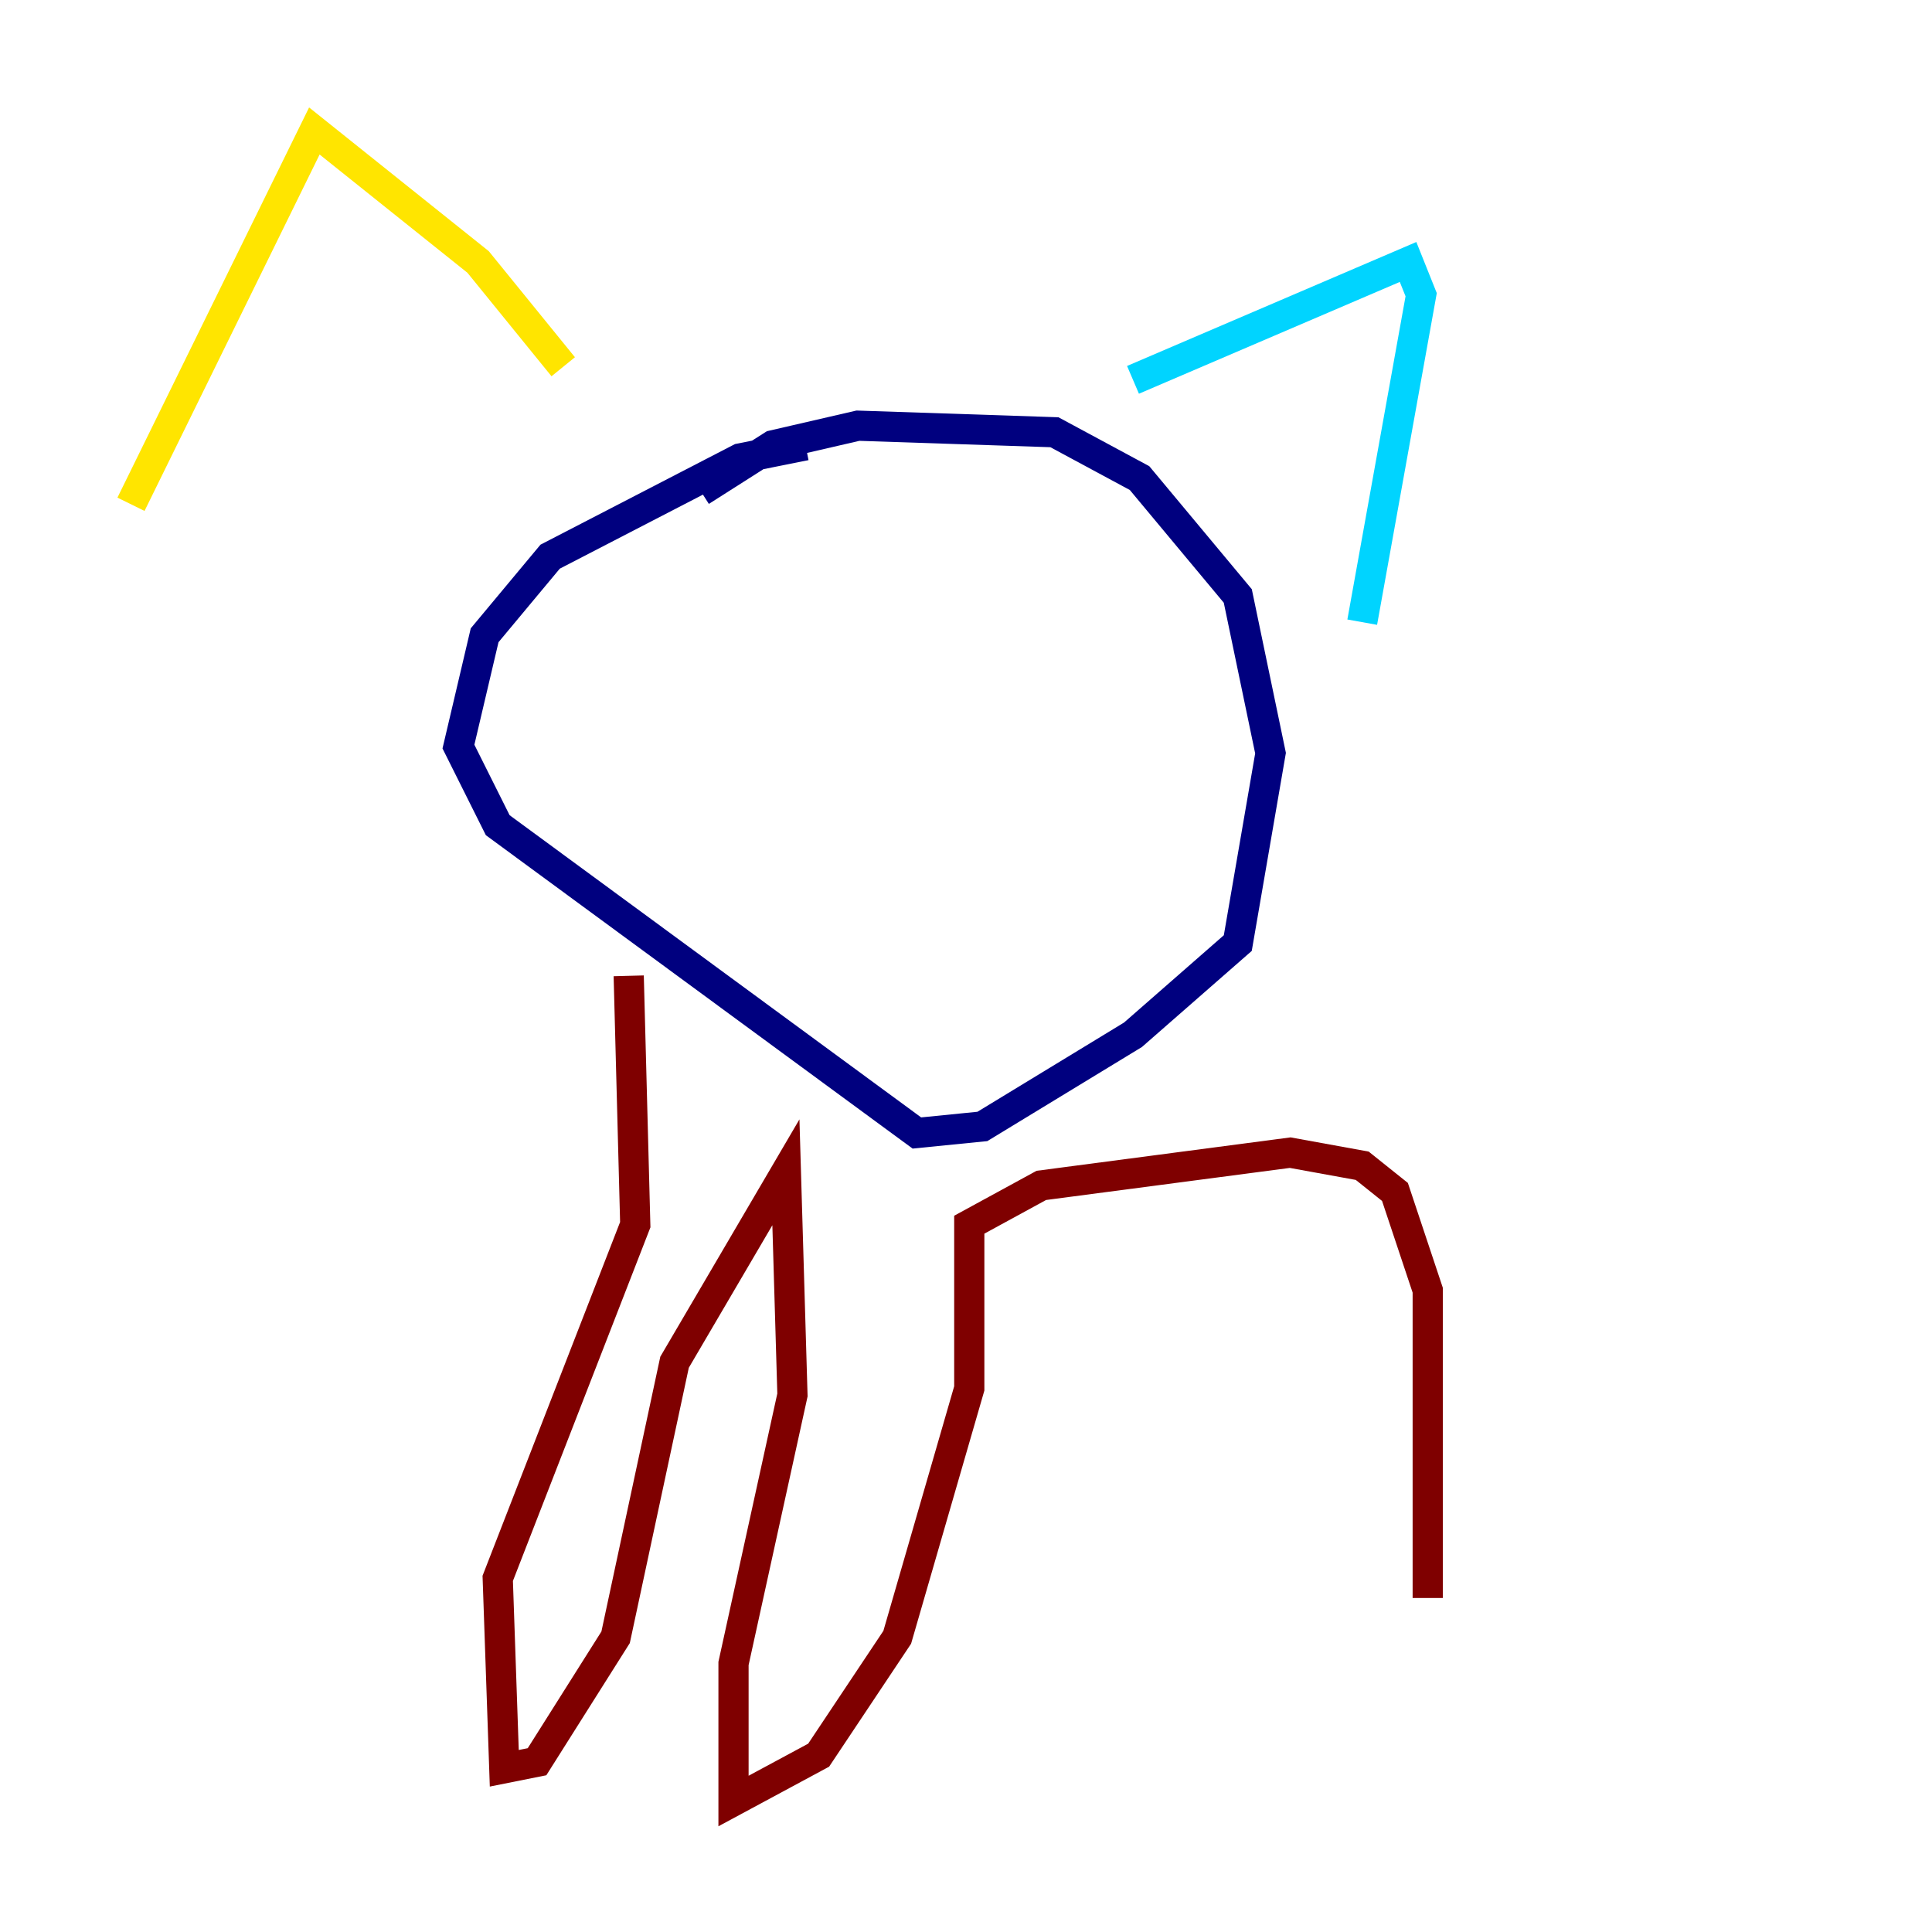 <?xml version="1.0" encoding="utf-8" ?>
<svg baseProfile="tiny" height="128" version="1.2" viewBox="0,0,128,128" width="128" xmlns="http://www.w3.org/2000/svg" xmlns:ev="http://www.w3.org/2001/xml-events" xmlns:xlink="http://www.w3.org/1999/xlink"><defs /><polyline fill="none" points="53.37,29.505 49.031,30.373 36.447,36.881 32.108,42.088 30.373,49.464 32.976,54.671 60.746,75.064 65.085,74.63 75.064,68.556 82.007,62.481 84.176,49.898 82.007,39.485 75.498,31.675 69.858,28.637 56.841,28.203 51.2,29.505 46.427,32.542" stroke="#00007f" stroke-width="2" /><polyline fill="none" points="75.064,25.166 93.288,17.356 94.156,19.525 90.251,41.22" stroke="#00d4ff" stroke-width="2" /><polyline fill="none" points="37.315,24.298 31.675,17.356 20.827,8.678 8.678,33.41" stroke="#ffe500" stroke-width="2" /><polyline fill="none" points="41.654,64.651 42.088,81.139 32.976,104.57 33.41,117.153 35.58,116.719 40.786,108.475 44.691,90.251 52.068,77.668 52.502,92.42 48.597,110.21 48.597,119.322 54.237,116.285 59.444,108.475 64.217,91.986 64.217,81.139 68.99,78.536 85.478,76.366 90.251,77.234 92.42,78.969 94.59,85.478 94.59,105.871" stroke="#7f0000" stroke-width="2" /></svg>